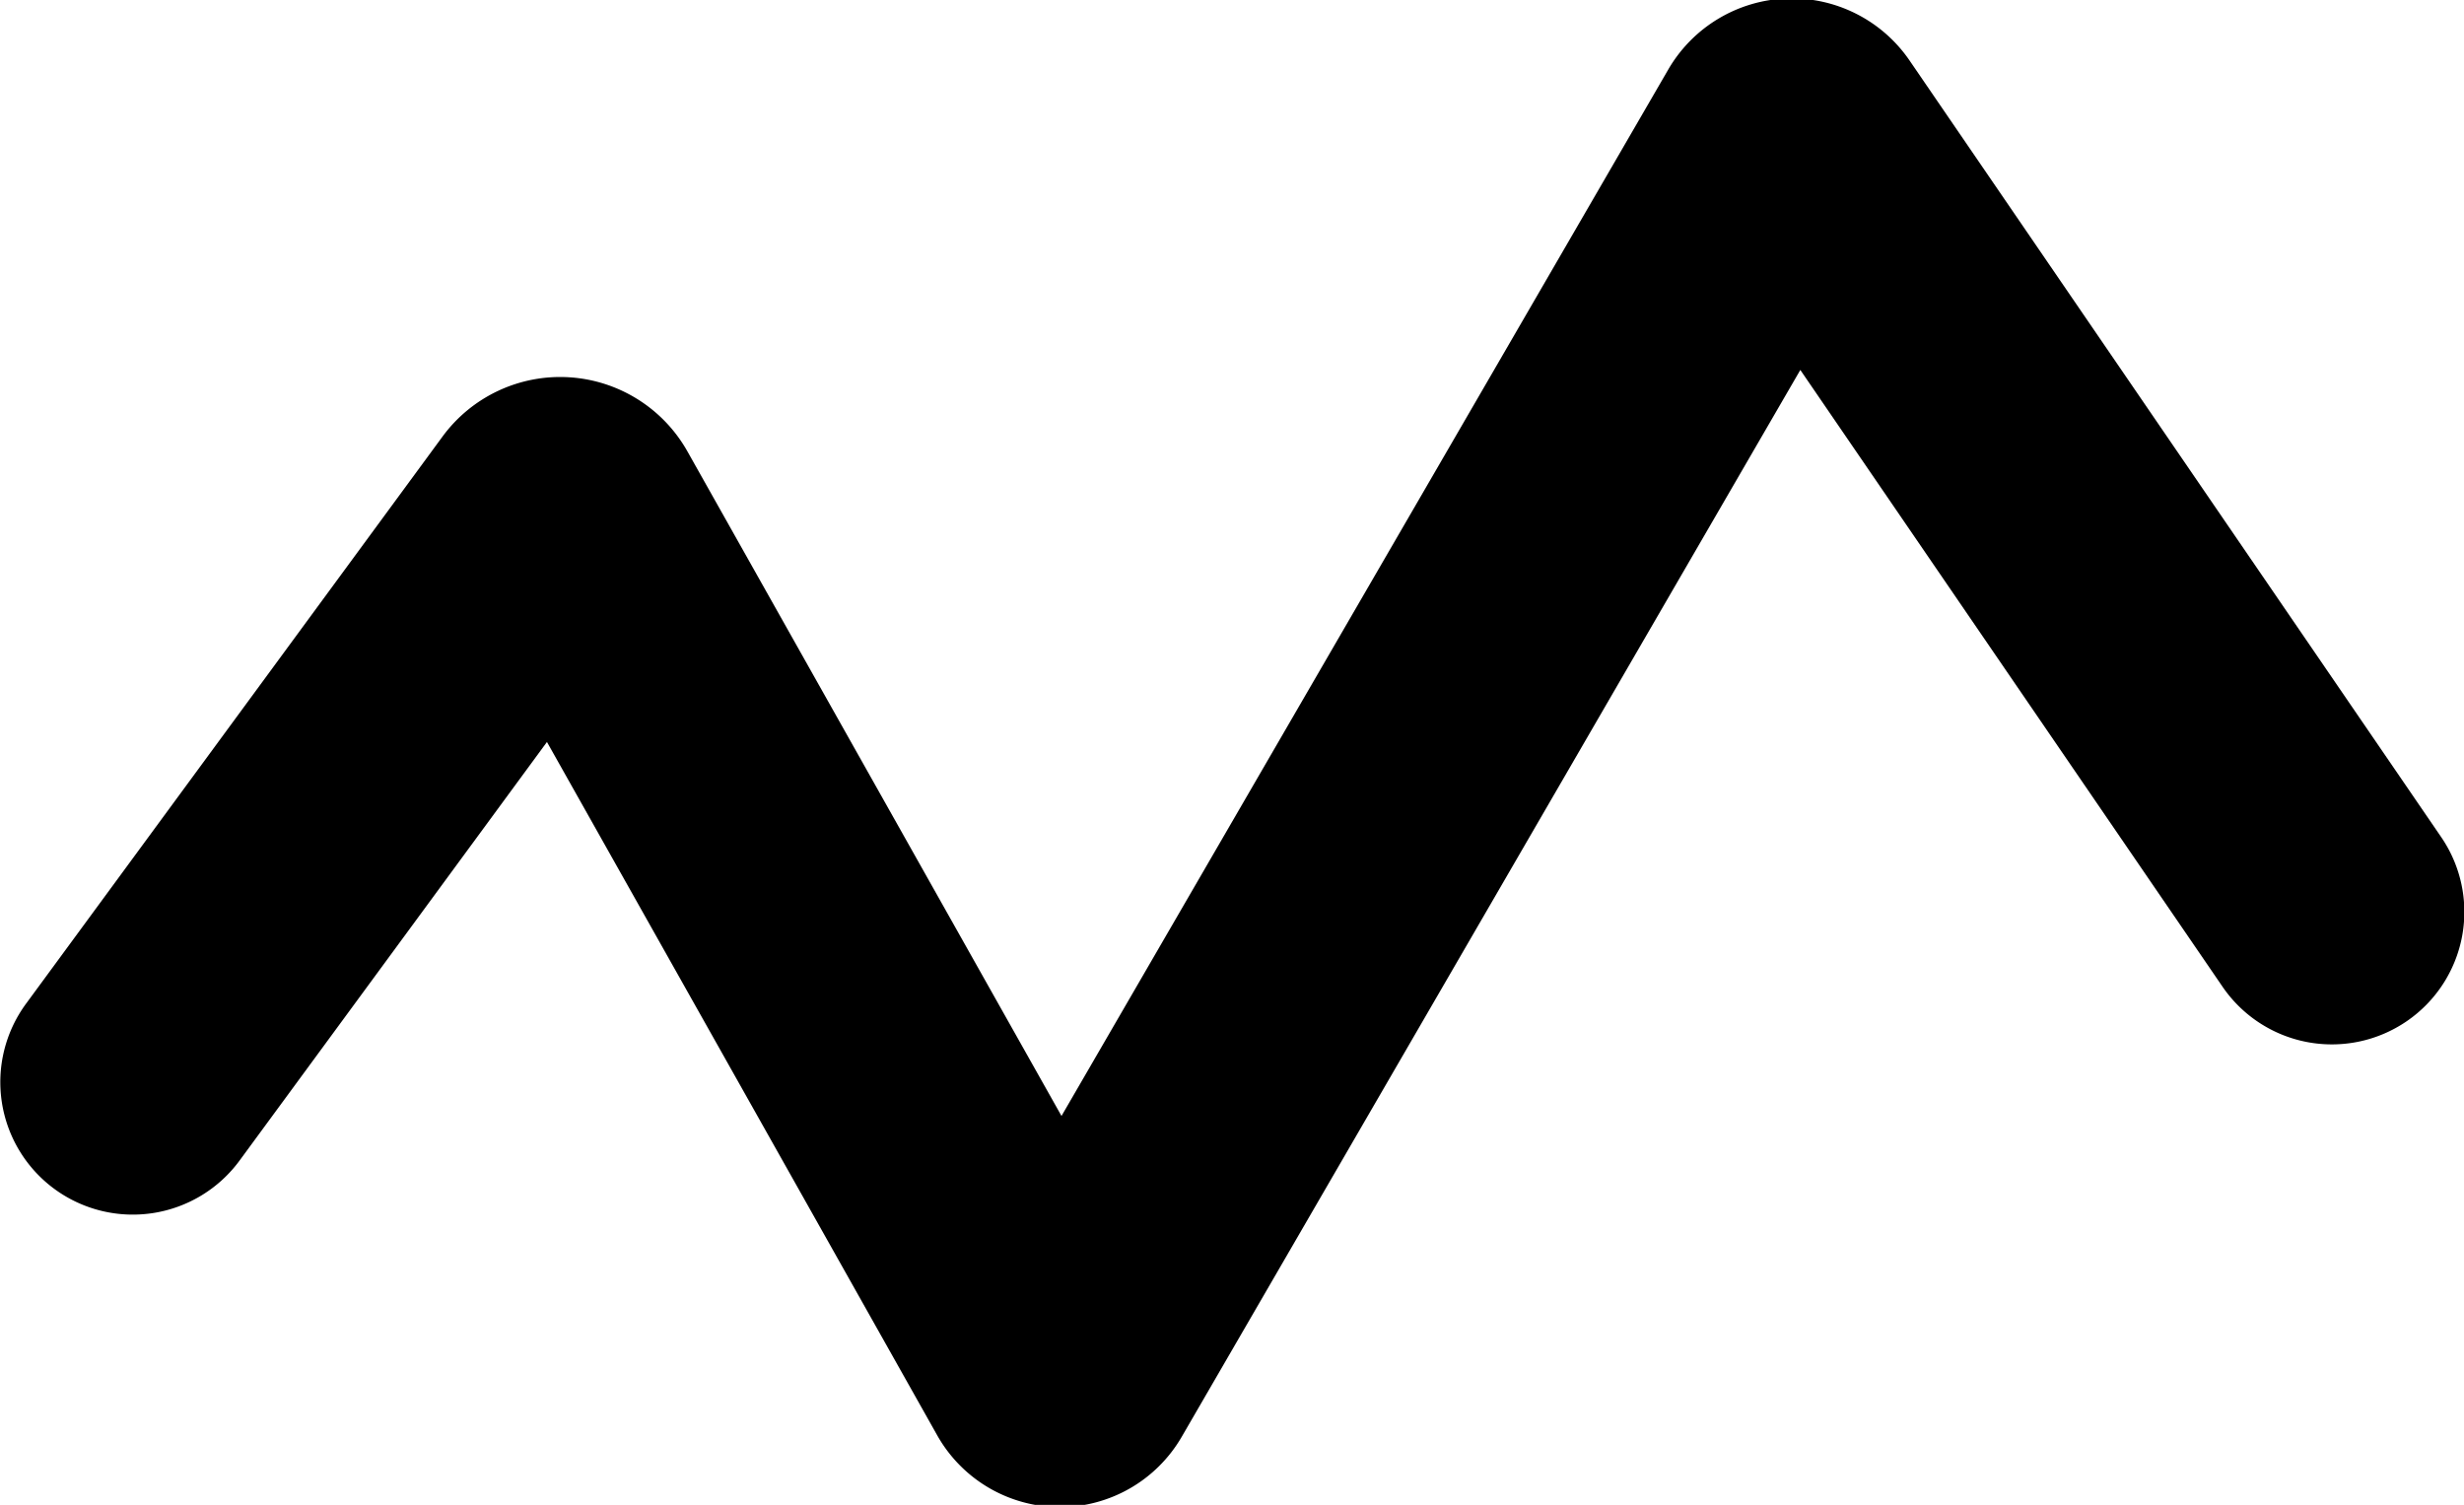 <svg id="Layer_1" data-name="Layer 1" xmlns="http://www.w3.org/2000/svg" width="465" height="284" viewBox="0 0 465 284"><path d="M200.019,284.42c-.06,0-.118,0-.178-.001a26.613,26.613,0,0,1-22.964-13.53L103.219,140.025l-57.962,78.93A25,25,0,1,1,4.956,189.361l78.55-106.967a27.555,27.555,0,0,1,46.218,2.784l70.599,125.427L314.824,13.131a26.948,26.948,0,0,1,45.544-1.713l100.261,146.46a25,25,0,1,1-41.258,28.244L339.753,69.817l-116.76,201.367A26.623,26.623,0,0,1,200.019,284.42Z"/></svg>